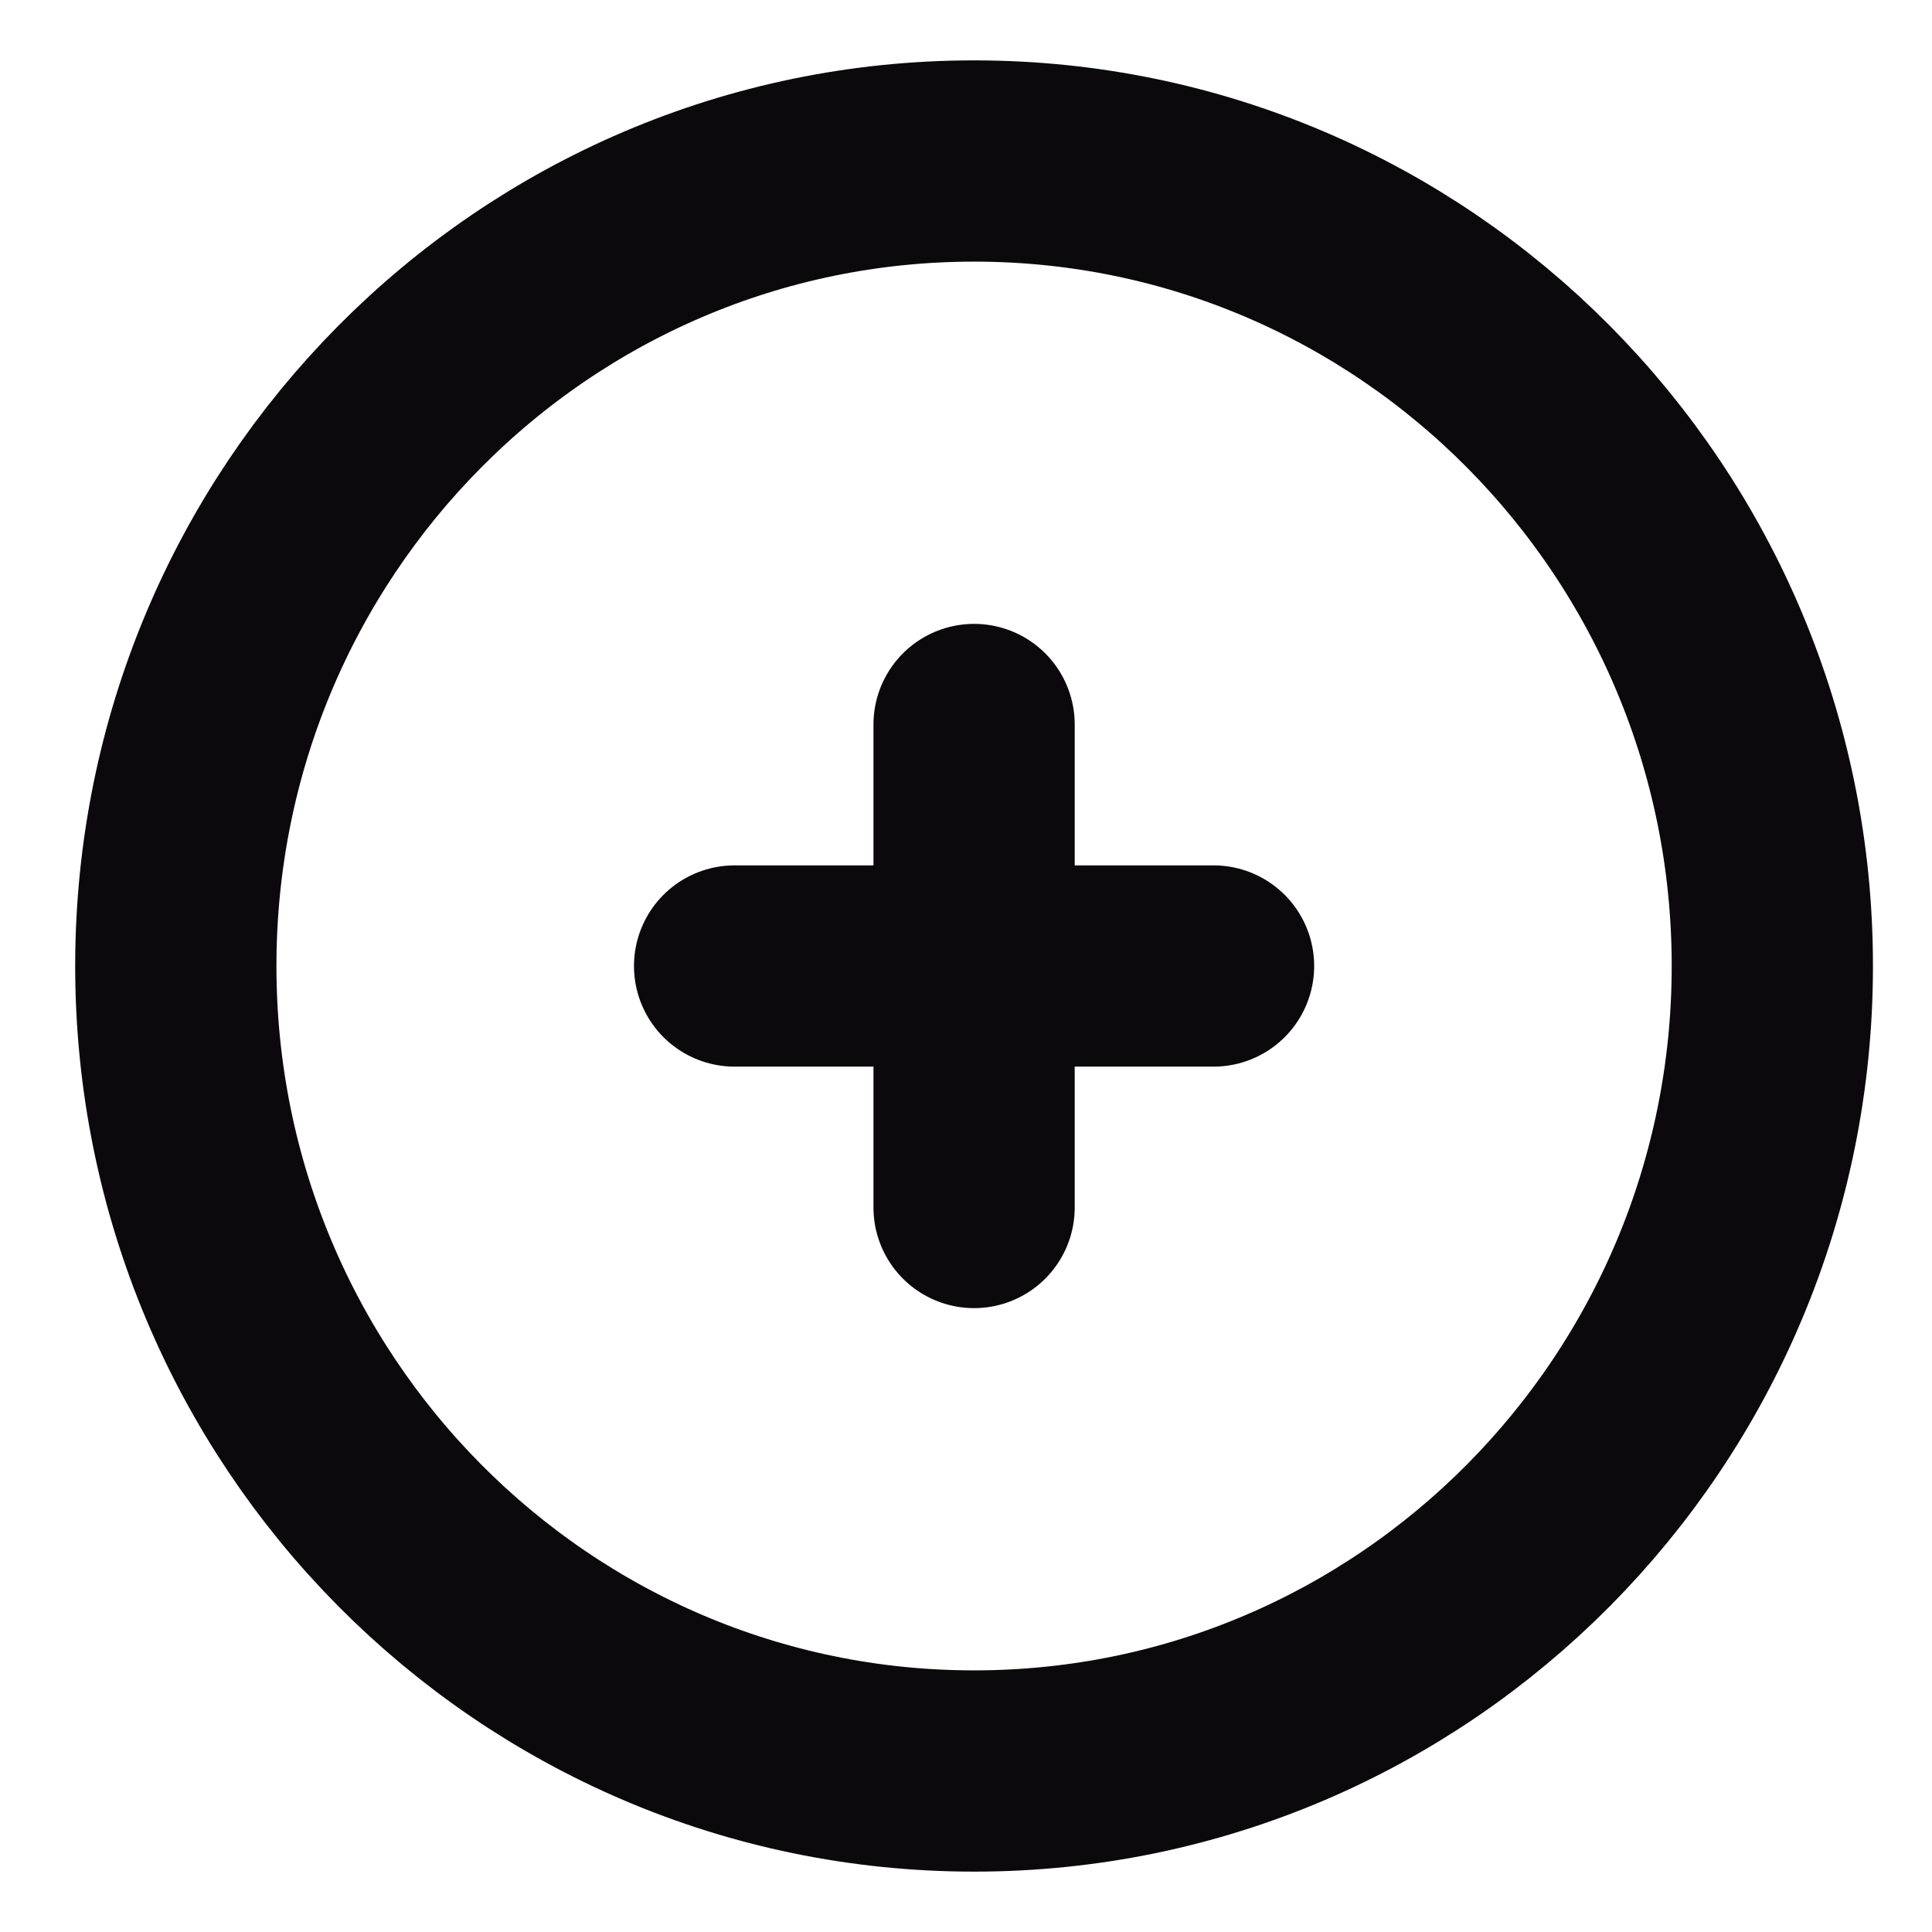 <svg width="48" height="48" viewBox="0 0 48 48" fill="none" xmlns="http://www.w3.org/2000/svg">
<path d="M24.201 44C35.154 44 44.033 35.046 44.033 24C44.033 12.954 35.154 4 24.201 4C13.247 4 4.368 12.954 4.368 24C4.368 35.046 13.247 44 24.201 44Z" stroke="#0B090C" stroke-width="5"/>
<path d="M30.15 24H24.201M24.201 24H18.251M24.201 24V18M24.201 24V30" stroke="#0B090C" stroke-width="5" stroke-linecap="round"/>
</svg>
